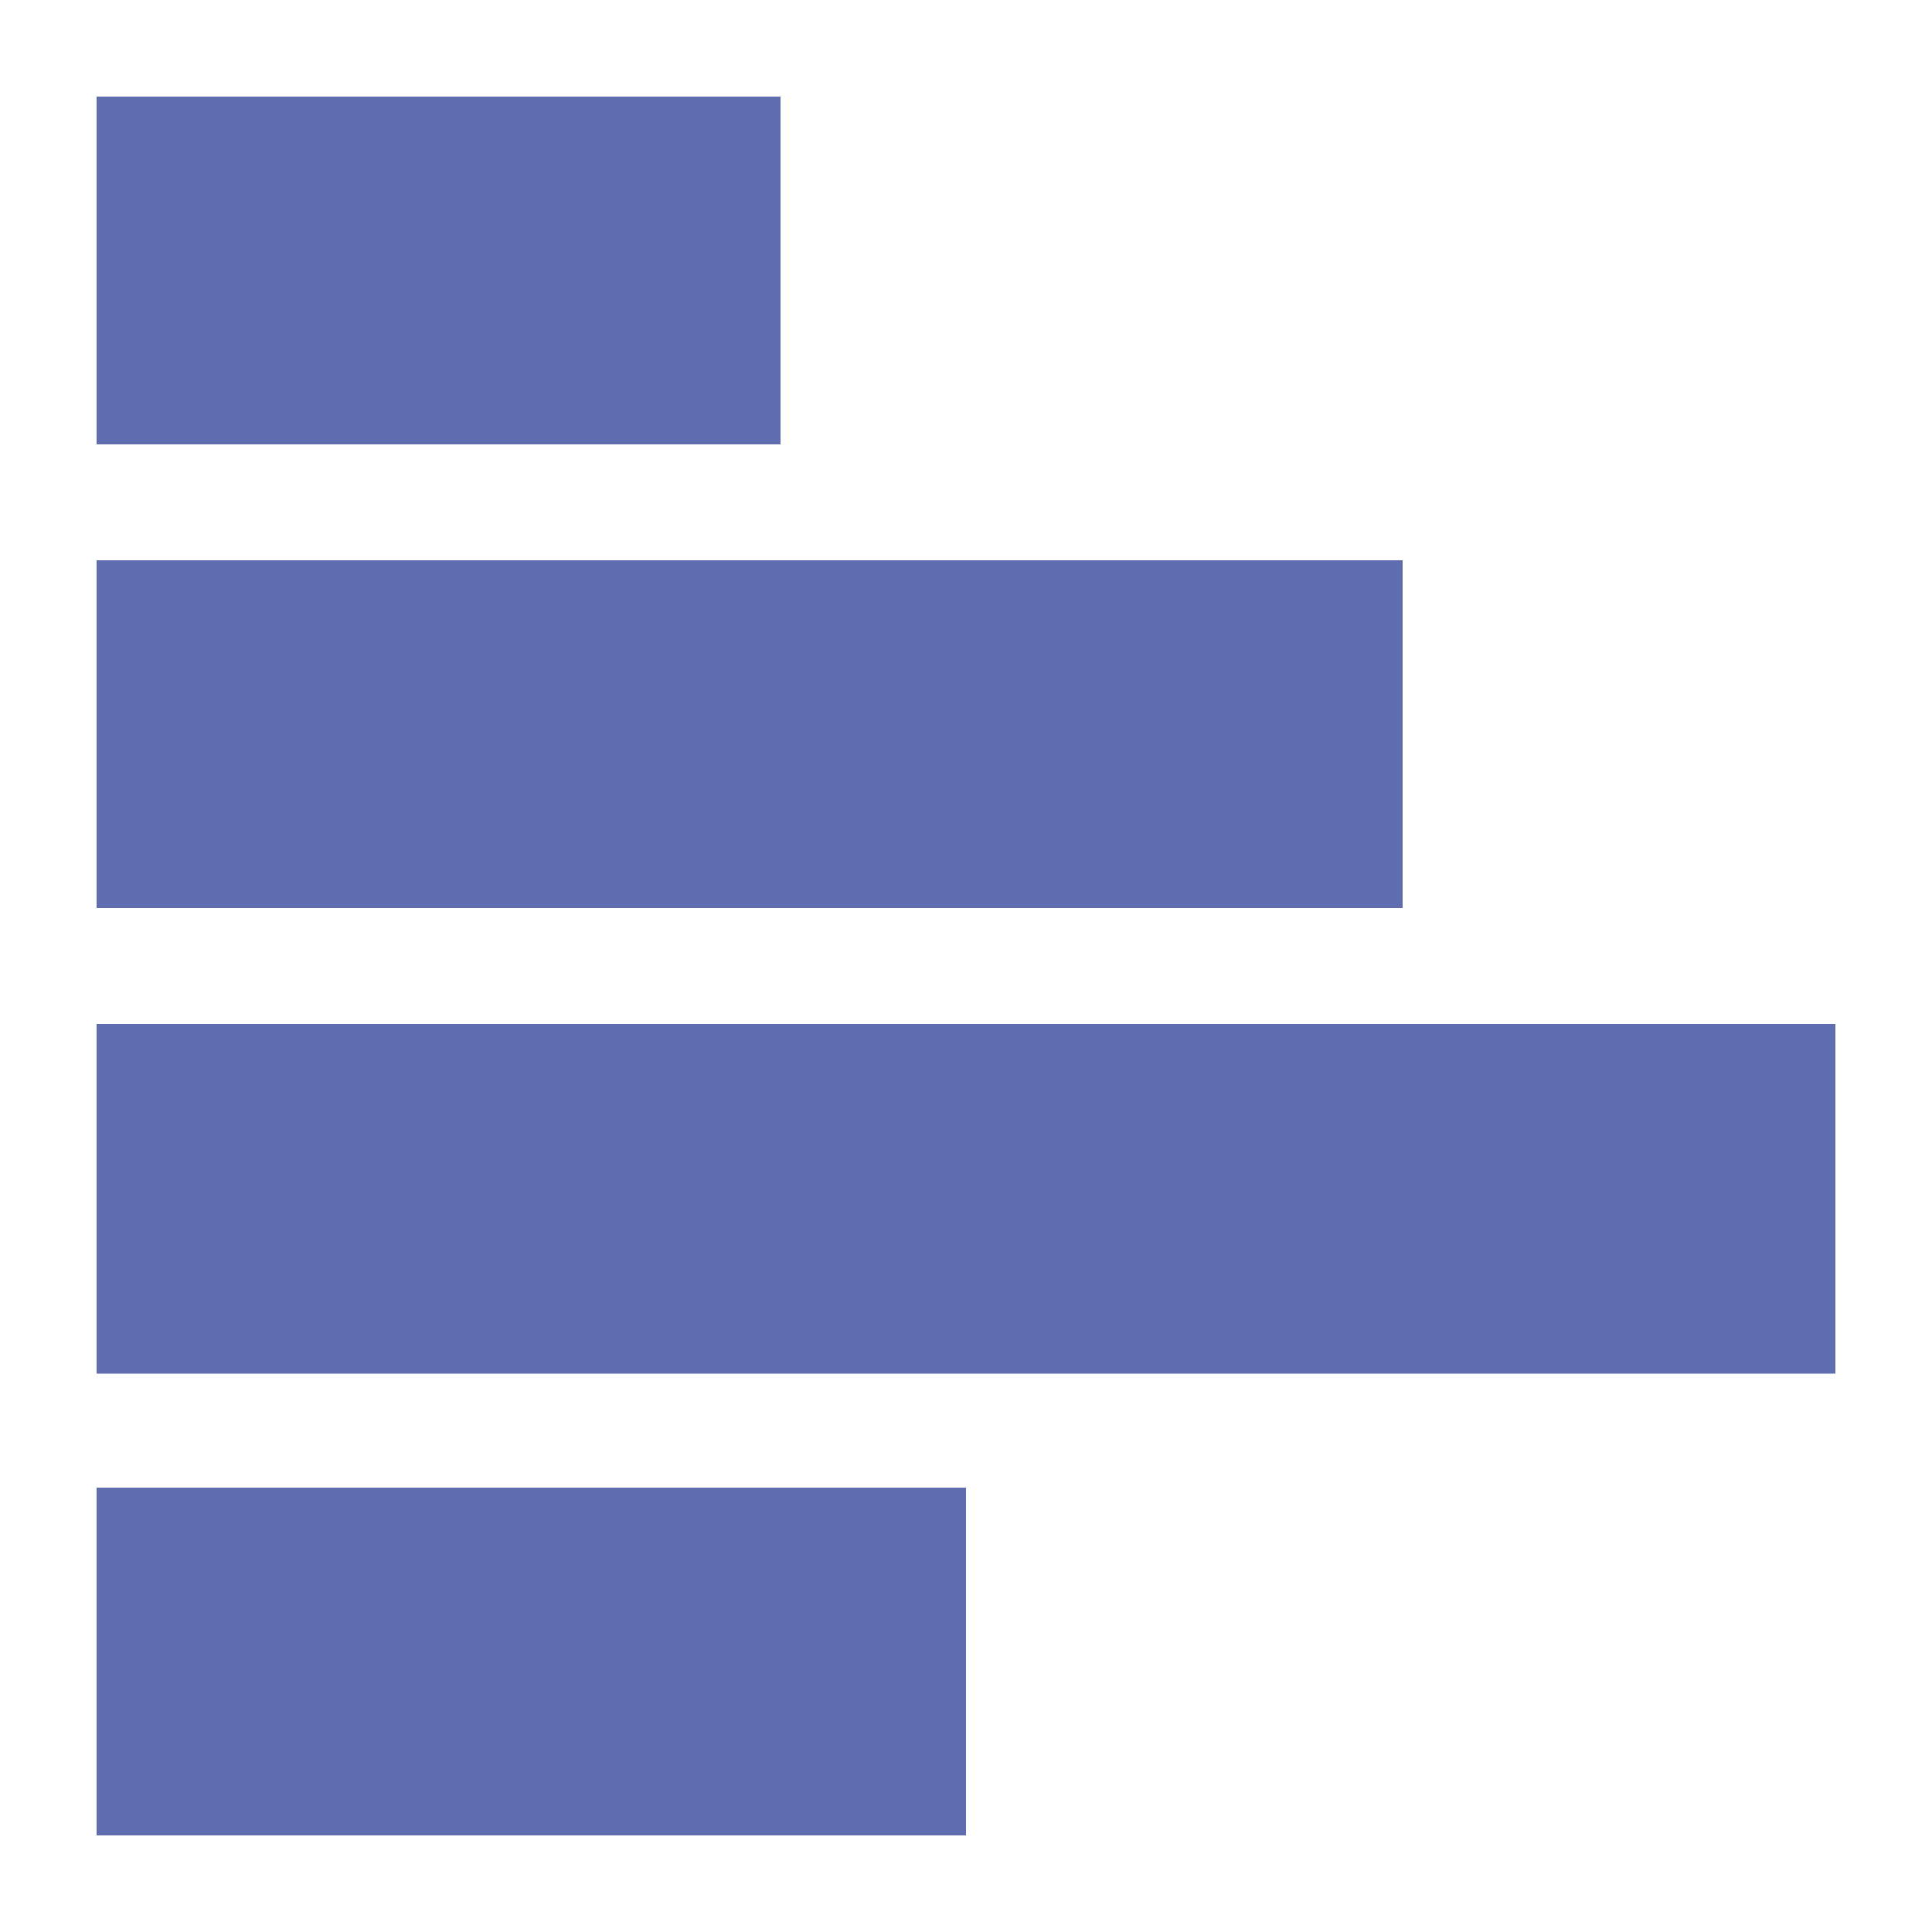 <?xml version="1.0" encoding="utf-8"?><svg viewBox="0 0 100 100" xmlns="http://www.w3.org/2000/svg" width="100px" height="100px" xmlns:xlink="http://www.w3.org/1999/xlink" style="width:100%;height:100%;background-size:initial;background-repeat-y:initial;background-repeat-x:initial;background-position-y:initial;background-position-x:initial;background-origin:initial;background-color:initial;background-clip:initial;background-attachment:initial;animation-play-state:paused" ><g class="ldl-scale" style="transform-origin:50% 50%;transform:rotate(270deg) scale(1, 1);animation-play-state:paused" ><g style="animation-play-state:paused" ><path d="M5 5h35.4v18H5z" fill="#333" style="fill:rgb(95, 108, 175);animation-play-state:paused" ></path></g>
<g style="animation-play-state:paused" ><path d="M5 29h67.6v18H5z" fill="#333" style="fill:rgb(95, 108, 175);animation-play-state:paused" ></path></g>
<g style="animation-play-state:paused" ><path d="M5 77h45v18H5z" fill="#333" style="fill:rgb(95, 108, 175);animation-play-state:paused" ></path></g>
<g style="animation-play-state:paused" ><path d="M5 53h90v18.1H5z" fill="#333" style="fill:rgb(95, 108, 175);animation-play-state:paused" ></path></g>
</g><!-- generated by https://loading.io/ --></svg>